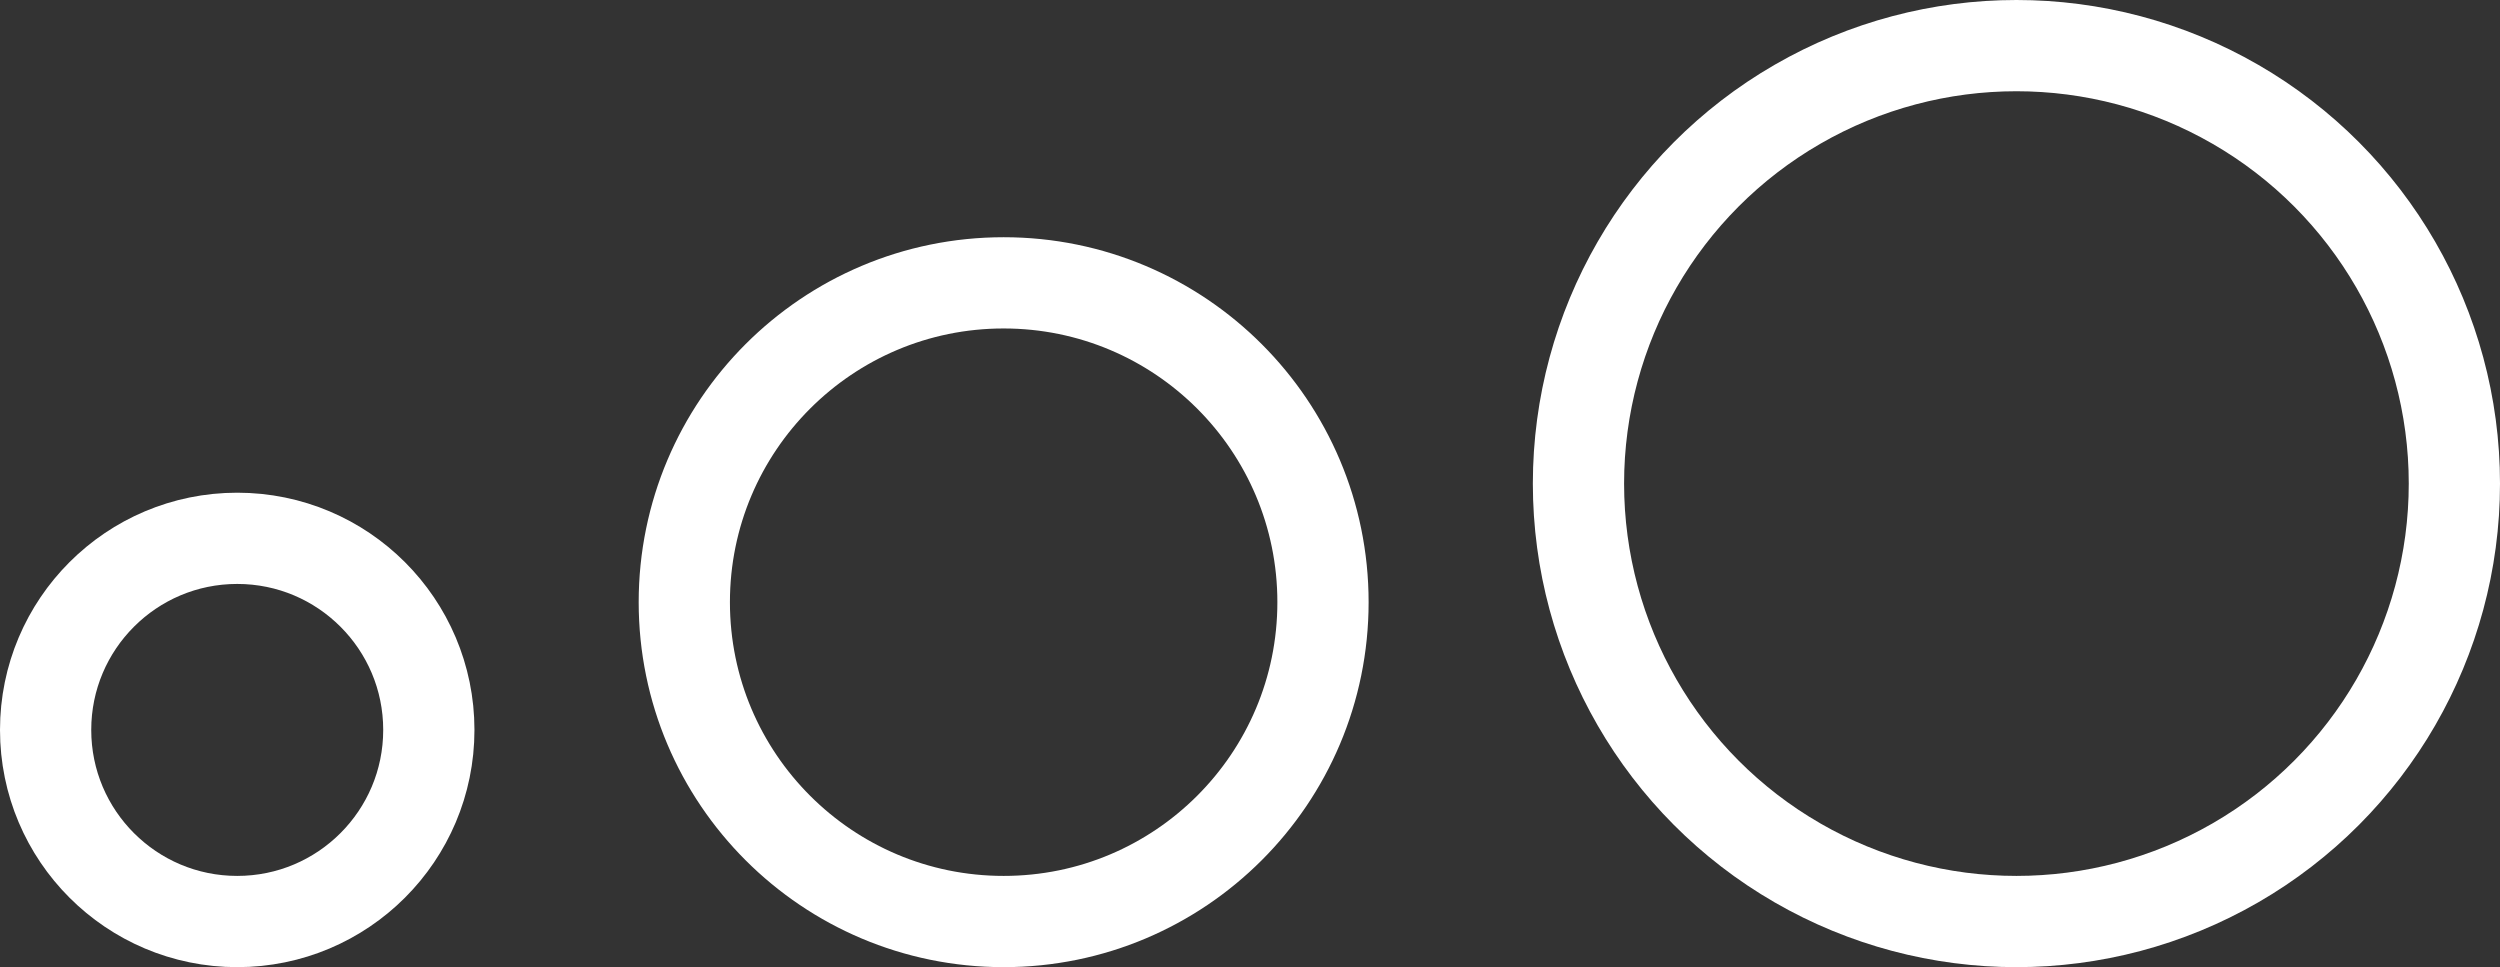 <svg id="Group_301" data-name="Group 301" xmlns="http://www.w3.org/2000/svg" width="137" height="53" viewBox="0 0 137 53">
  <rect x="0" y="0" width="137" height="53" fill="#333333" stroke="none"/>
  <g id="Ellipse_62" data-name="Ellipse 62" transform="translate(0 27)" fill="none" stroke="#fff" stroke-width="5">
    <circle cx="13" cy="13" r="13" stroke="none"/>
    <circle cx="13" cy="13" r="10.5" fill="none"/>
  </g>
  <g id="Ellipse_63" data-name="Ellipse 63" transform="translate(35 13)" fill="none" stroke="#fff" stroke-width="5">
    <circle cx="20" cy="20" r="20" stroke="none"/>
    <circle cx="20" cy="20" r="17.5" fill="none"/>
  </g>
  <g id="Ellipse_64" data-name="Ellipse 64" transform="translate(84)" fill="none" stroke="#fff" stroke-width="5">
    <circle cx="26.5" cy="26.5" r="26.5" stroke="none"/>
    <circle cx="26.5" cy="26.5" r="24" fill="none"/>
  </g>
</svg>
